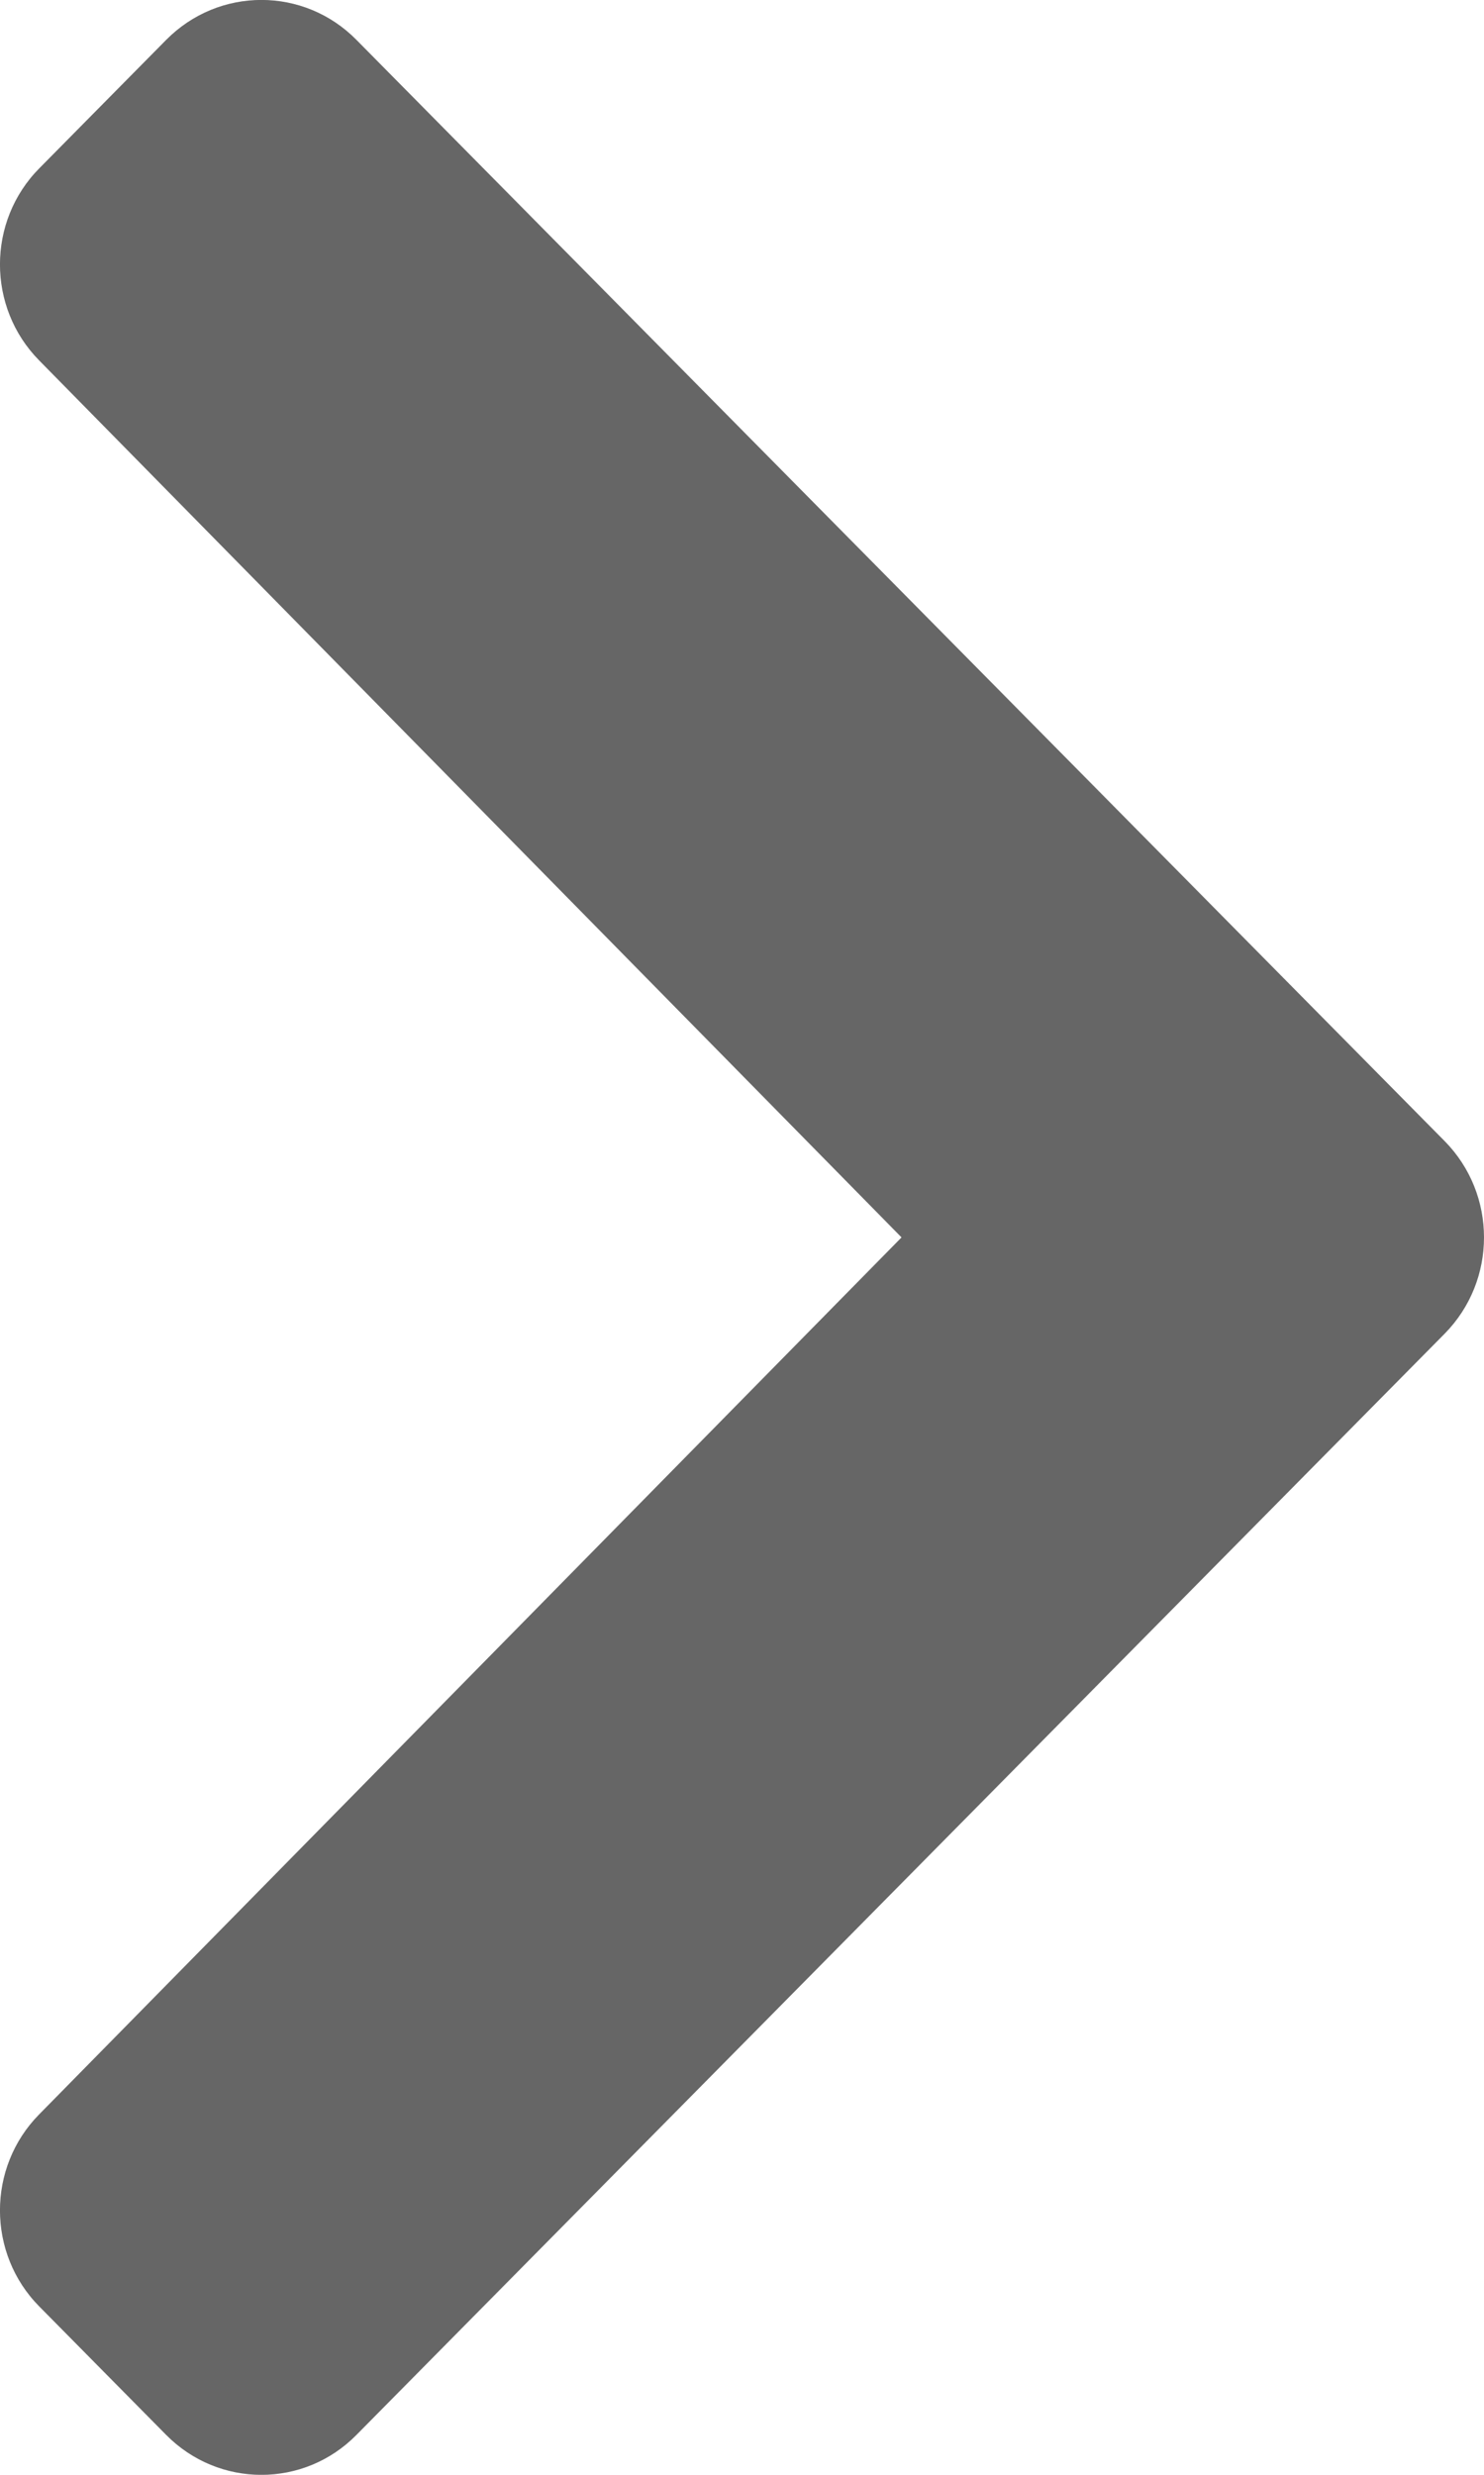 <svg width="6" height="10" viewBox="0 0 6 10" fill="none" xmlns="http://www.w3.org/2000/svg">
<path d="M5.841 5.389L1.441 9.839C1.229 10.054 0.885 10.054 0.672 9.839L0.159 9.32C-0.053 9.106 -0.053 8.758 0.158 8.544L3.645 5L0.158 1.456C-0.053 1.242 -0.053 0.894 0.159 0.68L0.672 0.161C0.885 -0.054 1.229 -0.054 1.441 0.161L5.841 4.611C6.053 4.826 6.053 5.174 5.841 5.389Z" fill="#666666"/>
</svg>
